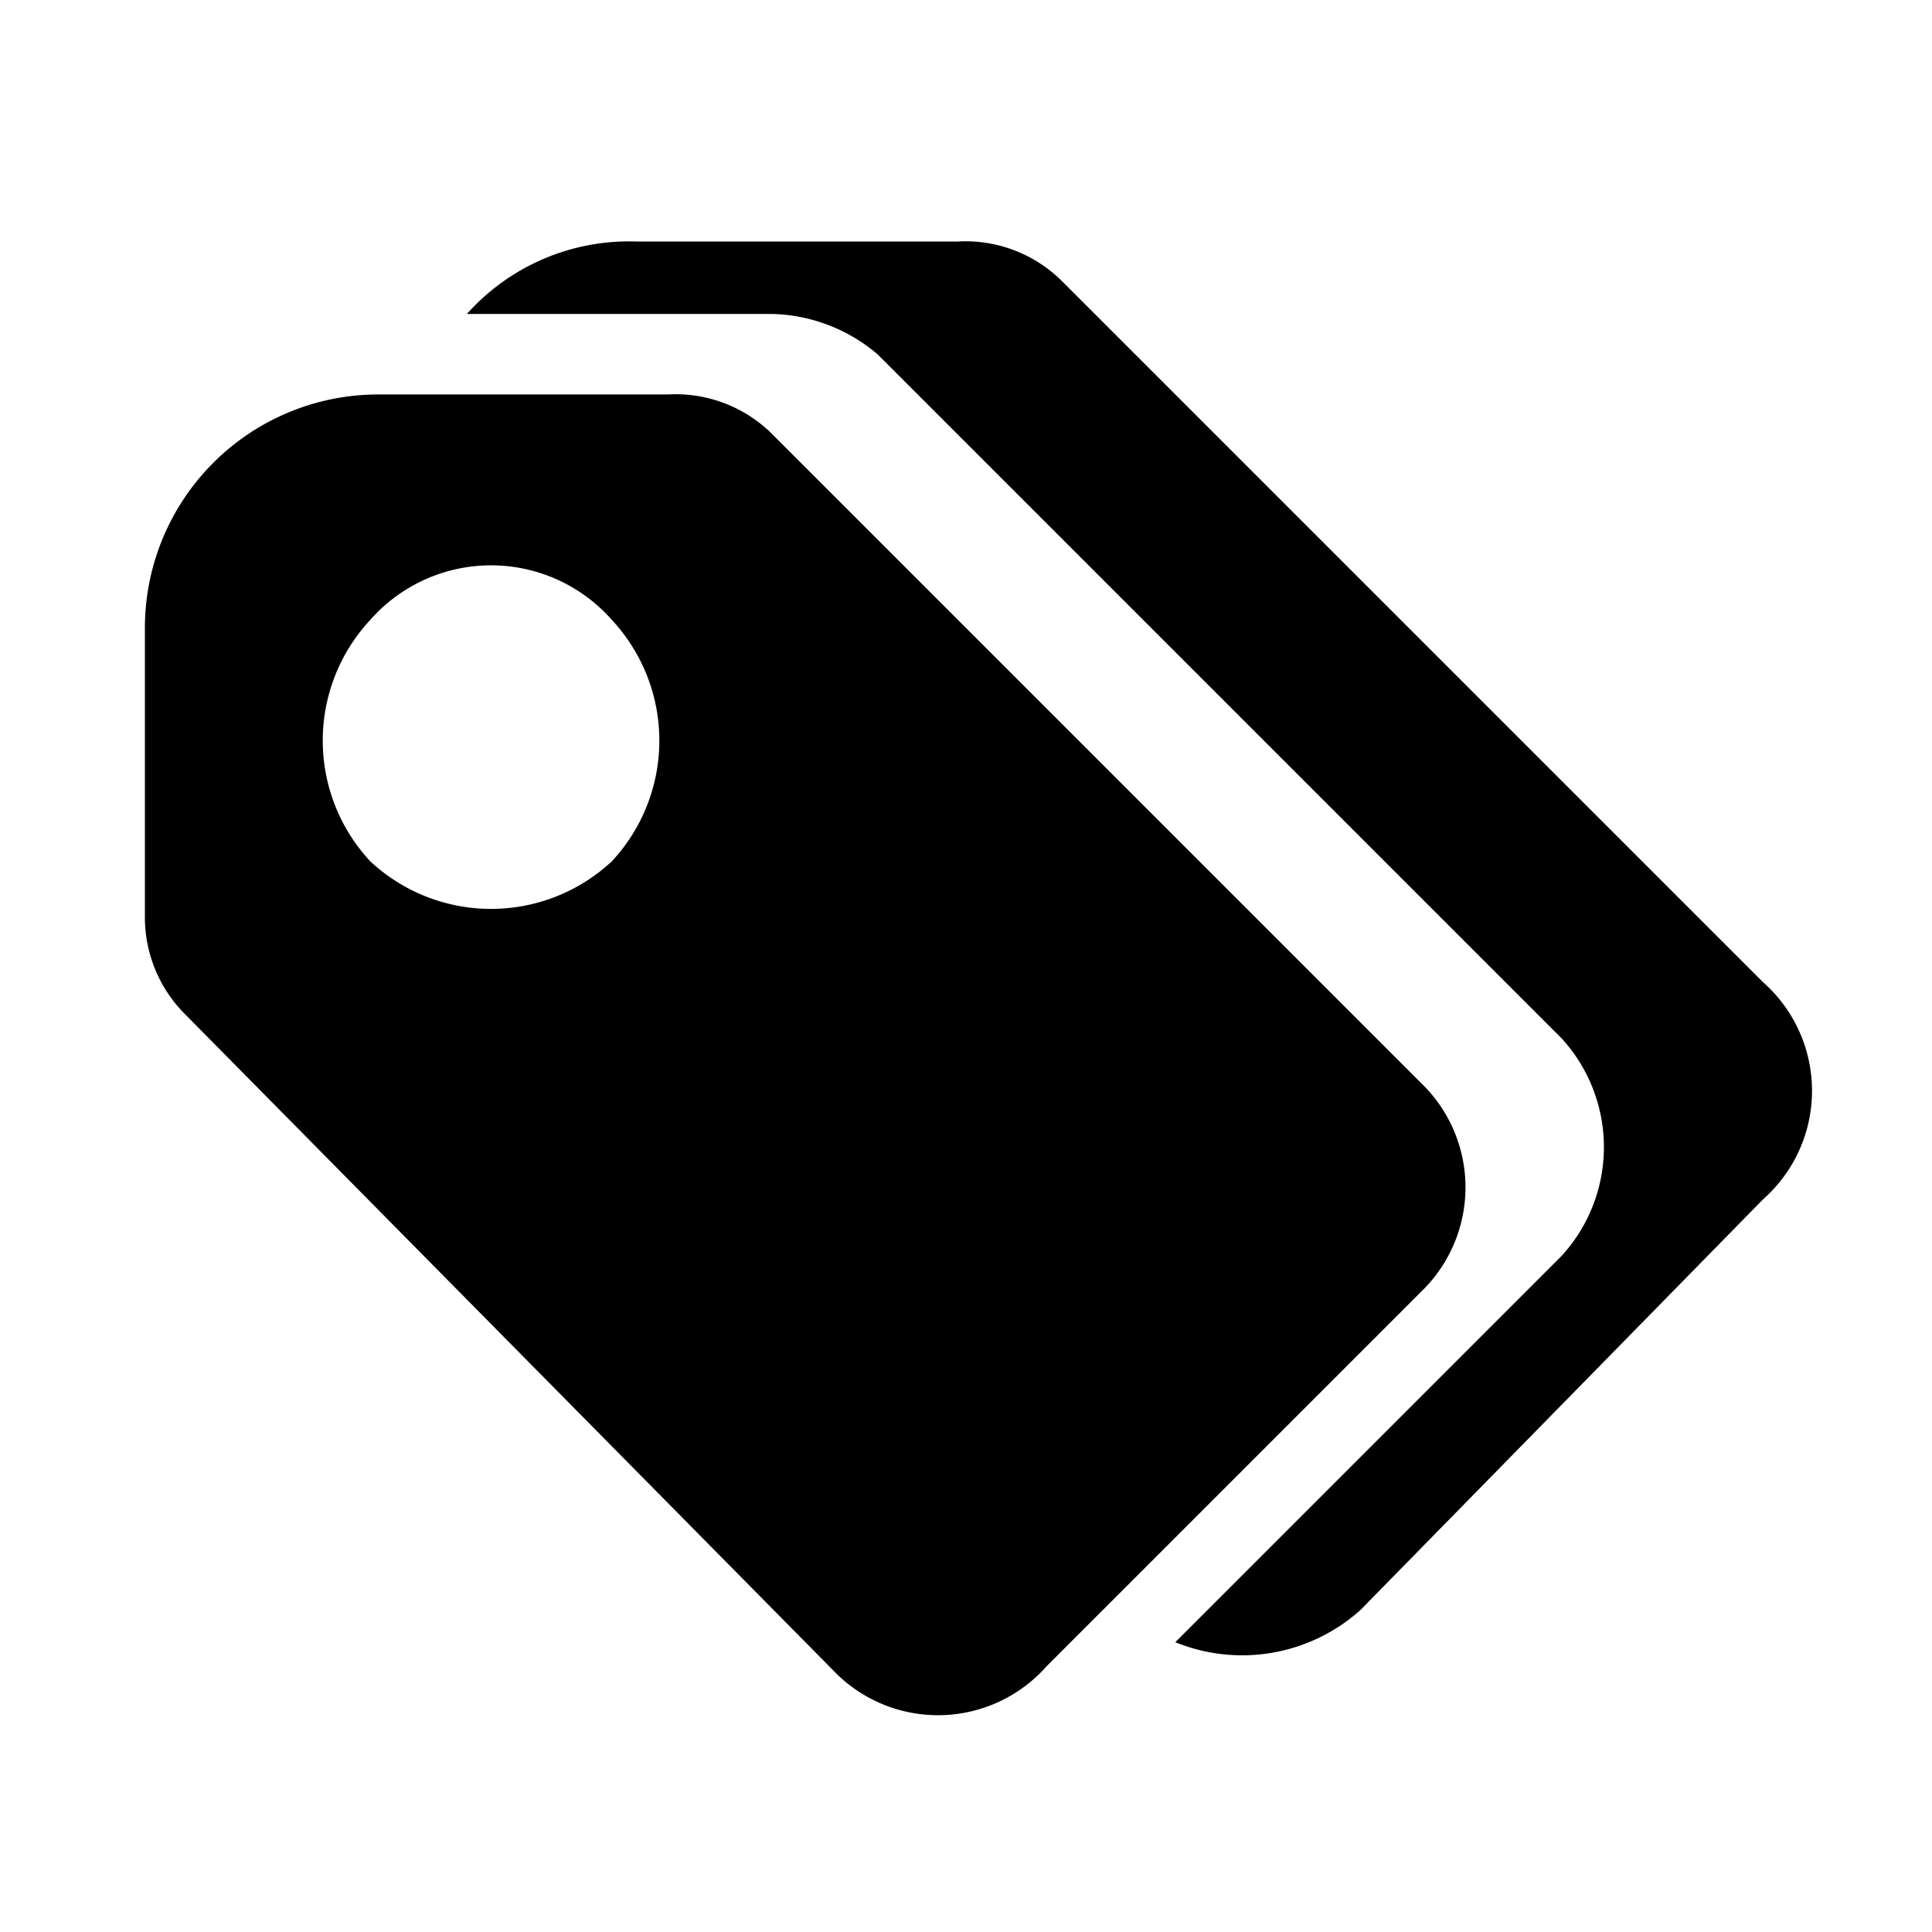 <svg xmlns="http://www.w3.org/2000/svg" viewBox="0 0 24 24"><path d="M21.9 12.2l-8.7-8.7a1.7 1.7 0 0 0-1.3-.5h-4a2.7 2.7 0 0 0-2.1.9h3.8a2.1 2.1 0 0 1 1.3.5l8.5 8.5a2 2 0 0 1 0 2.7l-4.8 4.8a2.2 2.2 0 0 0 2.3-.4l5-5.1a1.8 1.8 0 0 0 0-2.7zm-4.2 1.3L9.6 5.4a1.7 1.7 0 0 0-1.3-.5H4.7a2.9 2.9 0 0 0-2.9 2.9v3.6a1.7 1.7 0 0 0 .5 1.2l8.1 8.2a1.8 1.8 0 0 0 2.6-.1l4.7-4.7a1.8 1.8 0 0 0 0-2.5zM7.6 10.7a2.2 2.2 0 0 1-3 0 2.2 2.2 0 0 1 0-3 2 2 0 0 1 3 0 2.2 2.2 0 0 1 0 3z"/></svg>